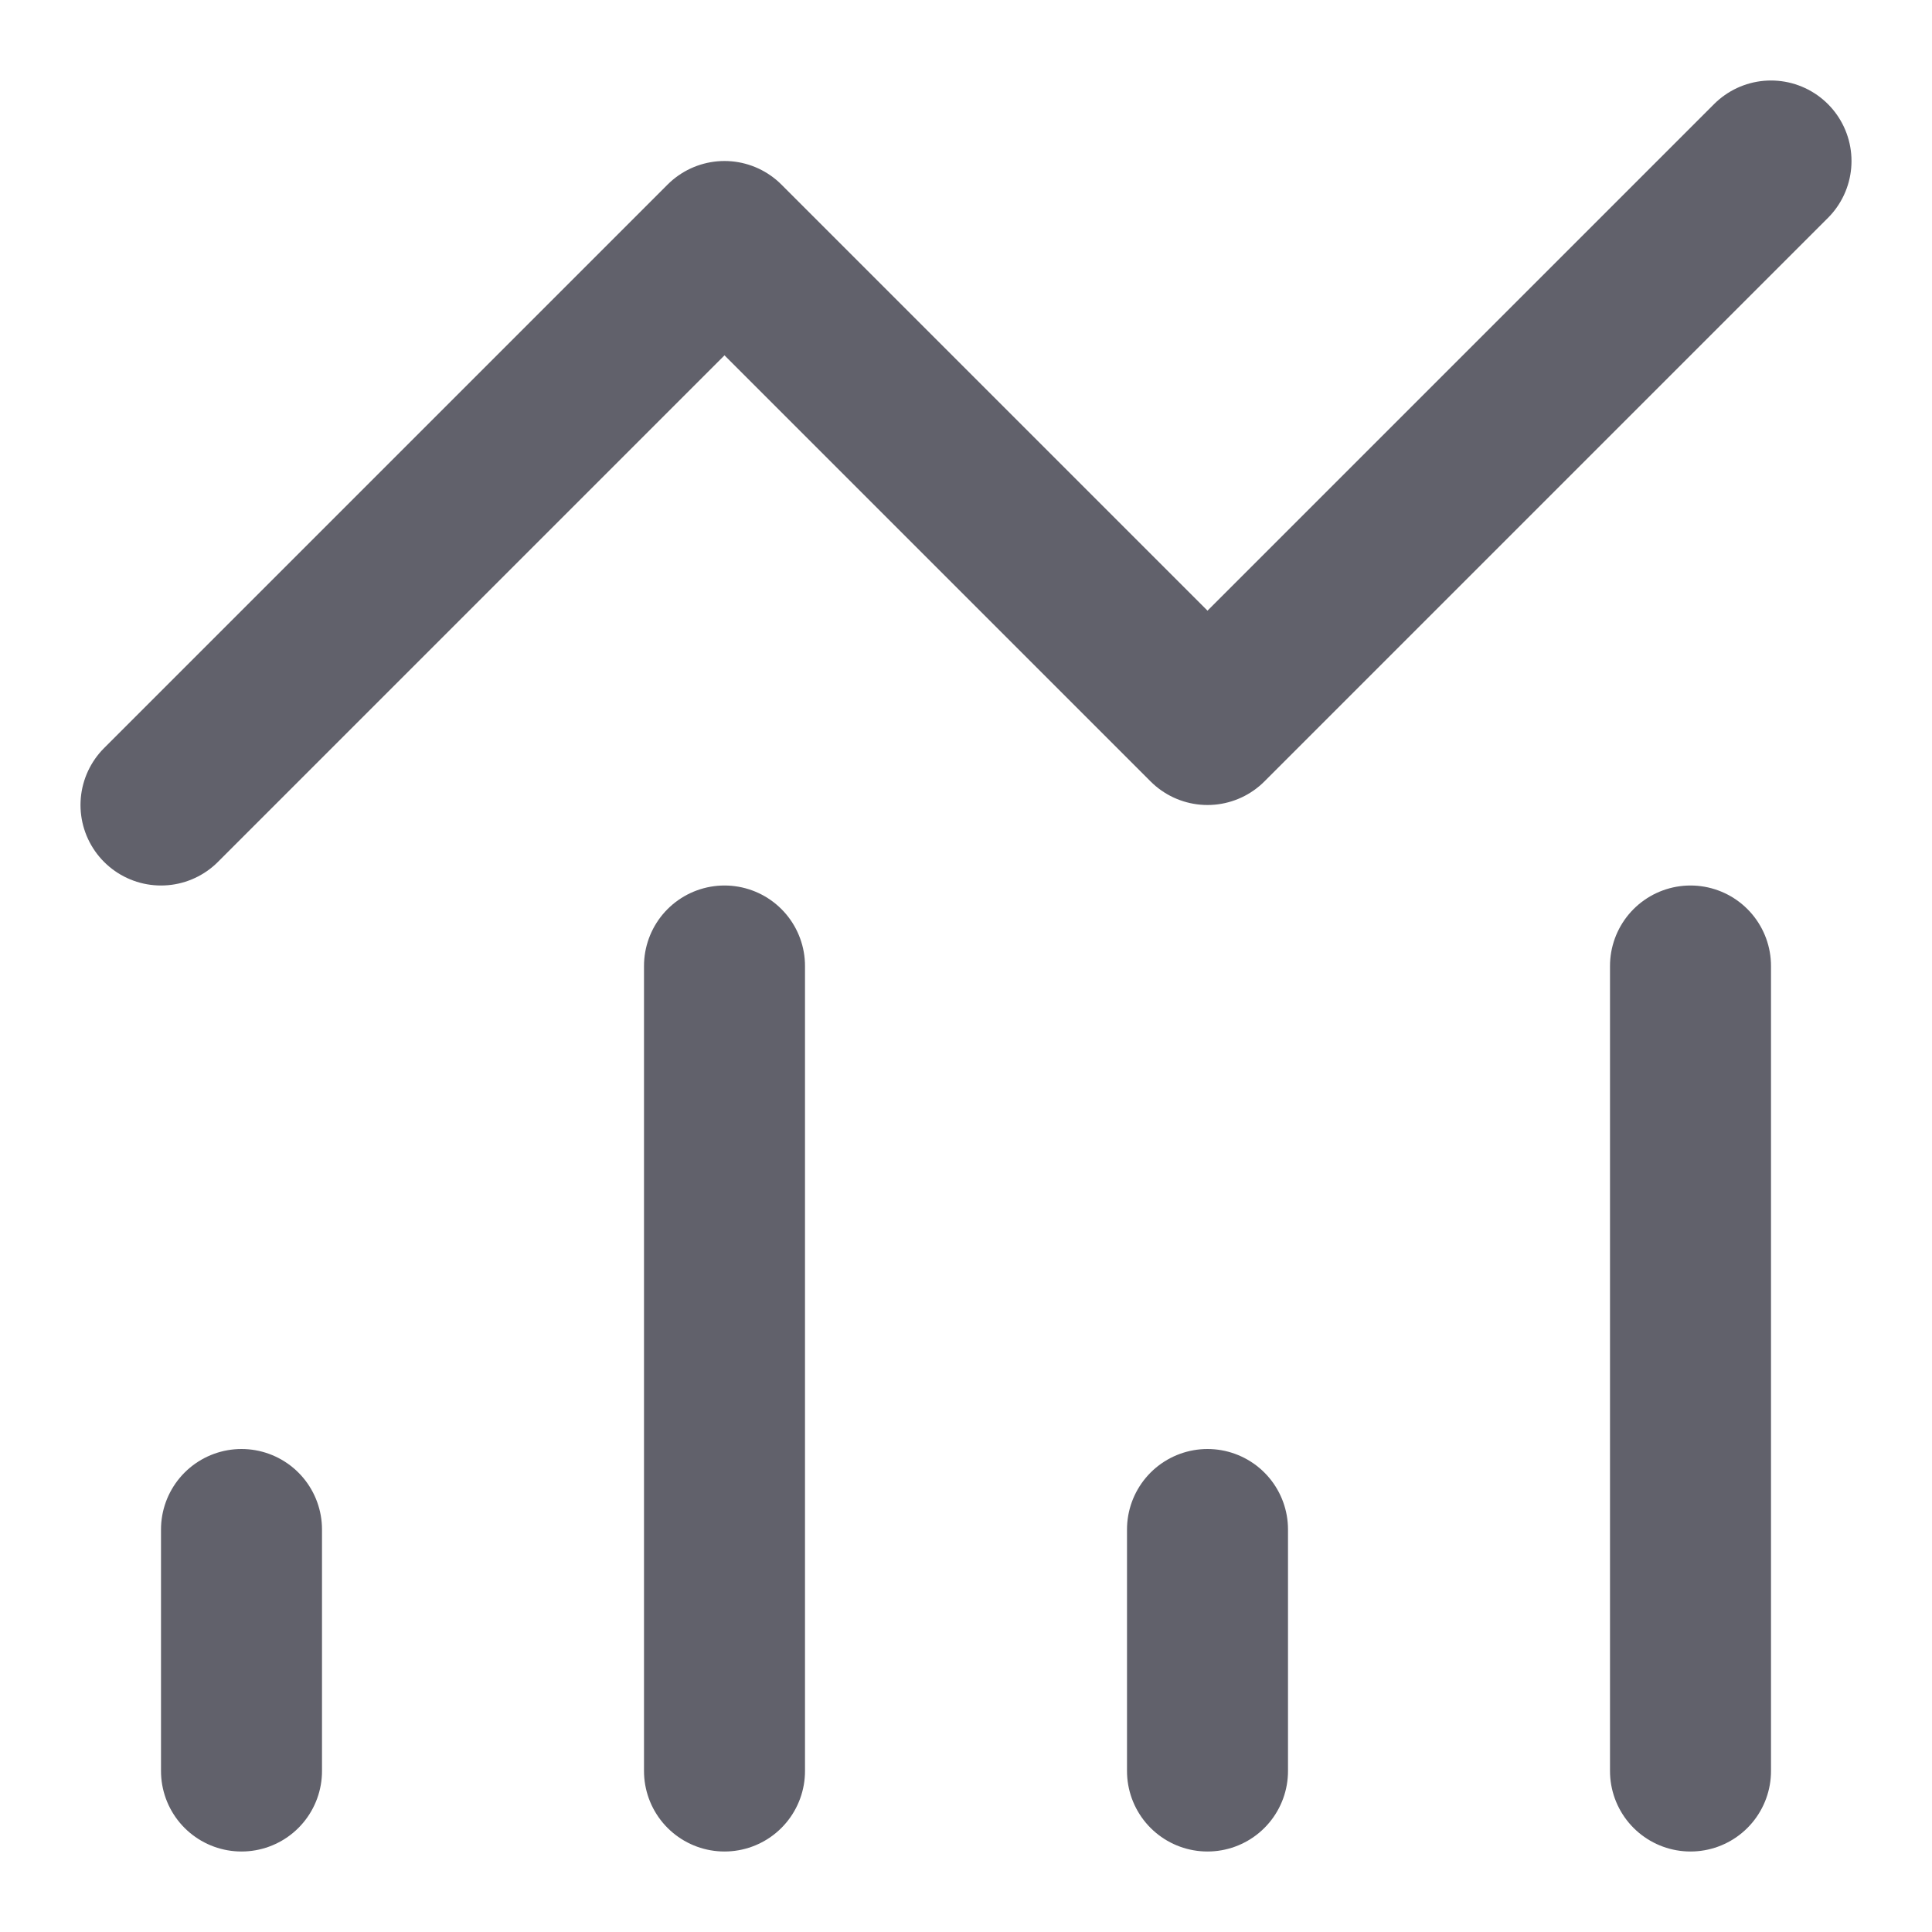 <svg xmlns="http://www.w3.org/2000/svg" height="24" width="24" viewBox="0 0 24 24"><title>statistics 5</title><g stroke-linecap="round" fill="#61616b" stroke-linejoin="round" class="nc-icon-wrapper"><polyline points="2 10 9 3 15 9 22 2" fill="none" stroke="#61616b" stroke-width="2" data-color="color-2"></polyline><line x1="3" y1="22" x2="3" y2="19" fill="none" stroke="#61616b" stroke-width="2"></line><line x1="9" y1="12" x2="9" y2="22" fill="none" stroke="#61616b" stroke-width="2"></line><line x1="15" y1="22" x2="15" y2="19" fill="none" stroke="#61616b" stroke-width="2"></line><line x1="21" y1="12" x2="21" y2="22" fill="none" stroke="#61616b" stroke-width="2"></line></g></svg>